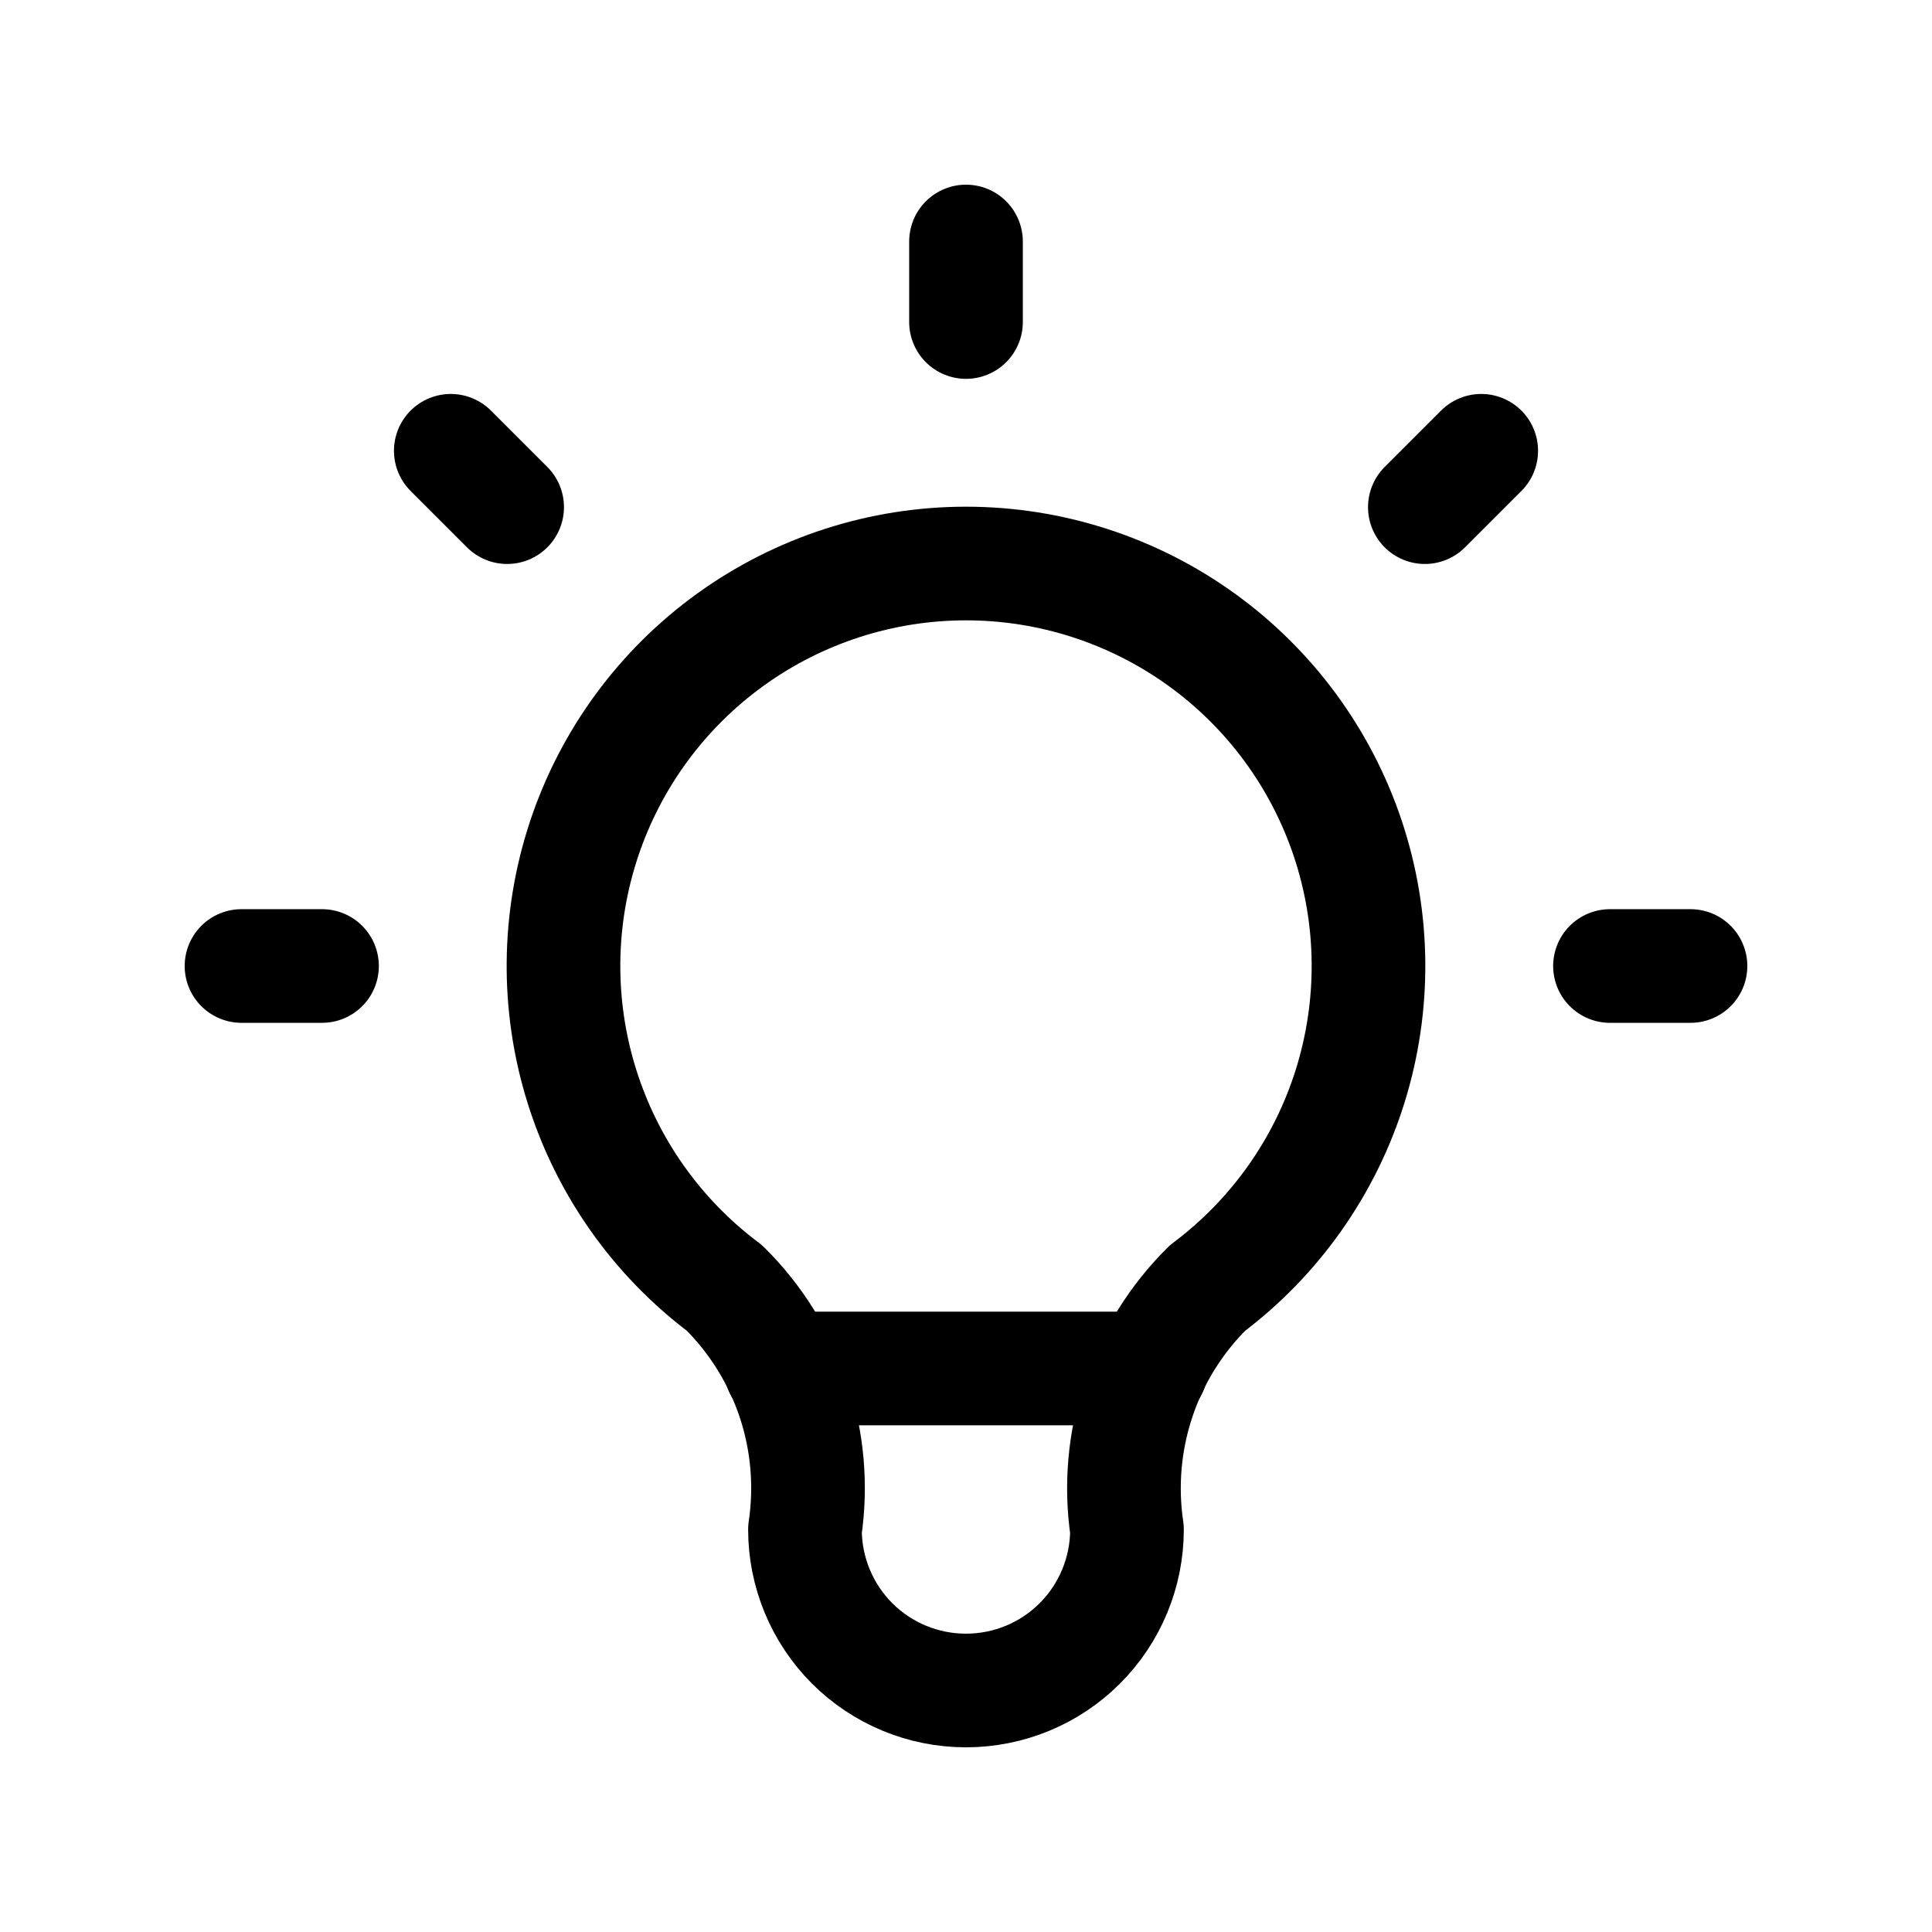 <svg width="34" height="34" viewBox="0 0 34 34" fill="none" xmlns="http://www.w3.org/2000/svg">
<path d="M4.25 17H5.667M17 4.25V5.667M28.333 17H29.75M7.933 7.933L8.925 8.925M26.067 7.933L25.075 8.925" stroke="black" stroke-width="2" stroke-linecap="round" stroke-linejoin="round"/>
<path d="M12.75 22.667C11.56 21.775 10.682 20.531 10.239 19.112C9.795 17.693 9.81 16.171 10.28 14.76C10.75 13.35 11.652 12.123 12.858 11.254C14.064 10.385 15.513 9.917 17 9.917C18.486 9.917 19.936 10.385 21.142 11.254C22.348 12.123 23.25 13.35 23.72 14.76C24.19 16.171 24.204 17.693 23.761 19.112C23.318 20.531 22.439 21.775 21.25 22.667C20.697 23.215 20.28 23.884 20.034 24.623C19.788 25.361 19.719 26.147 19.833 26.917C19.833 27.668 19.535 28.389 19.003 28.921C18.472 29.452 17.751 29.75 17 29.75C16.248 29.75 15.528 29.452 14.996 28.921C14.465 28.389 14.166 27.668 14.166 26.917C14.28 26.147 14.212 25.361 13.966 24.623C13.719 23.884 13.303 23.215 12.75 22.667Z" stroke="black" stroke-width="2" stroke-linecap="round" stroke-linejoin="round"/>
<path d="M13.742 24.083H20.258" stroke="black" stroke-width="2" stroke-linecap="round" stroke-linejoin="round"/>
</svg>
